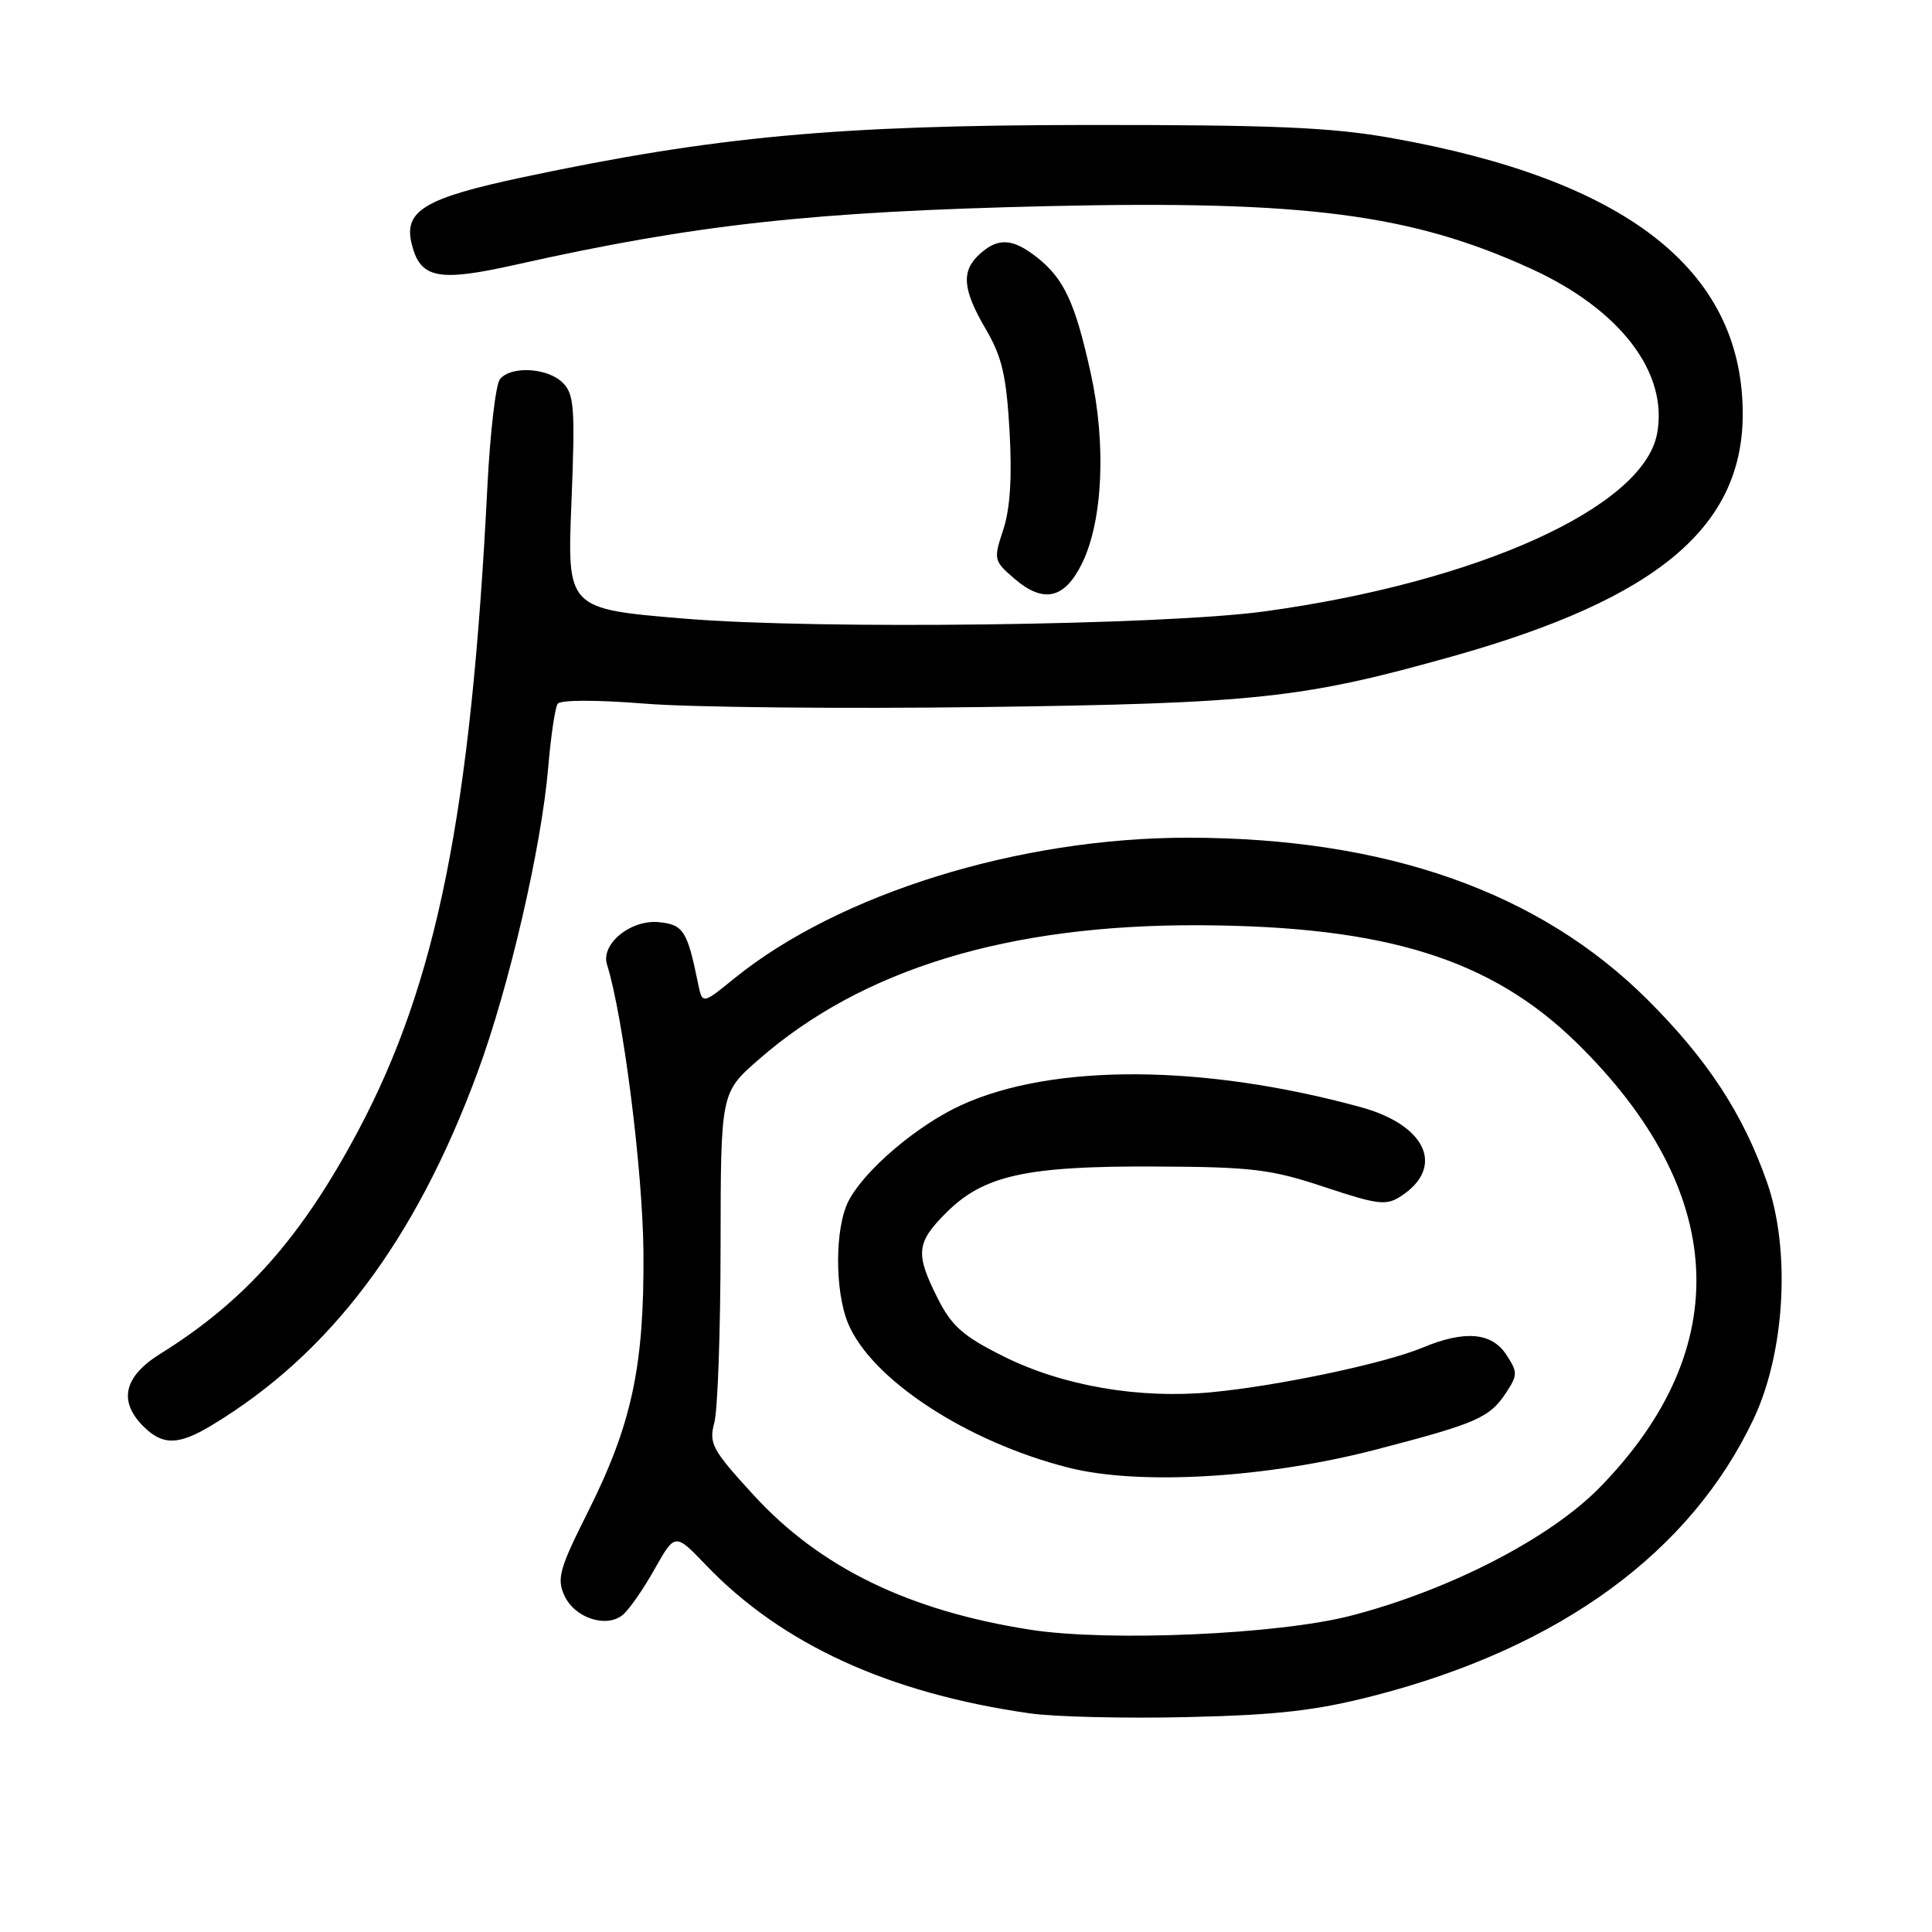 <?xml version="1.0" encoding="UTF-8" standalone="no"?>
<!DOCTYPE svg PUBLIC "-//W3C//DTD SVG 1.1//EN" "http://www.w3.org/Graphics/SVG/1.1/DTD/svg11.dtd" >
<svg xmlns="http://www.w3.org/2000/svg" xmlns:xlink="http://www.w3.org/1999/xlink" version="1.1" viewBox="0 0 256 256">
 <g >
 <path fill="currentColor"
d=" M 182.21 224.65 C 206.76 218.29 224.03 205.67 232.37 188.00 C 236.54 179.16 237.30 165.60 234.11 156.57 C 230.94 147.56 226.24 140.38 218.33 132.49 C 204.00 118.18 183.68 111.01 157.38 111.00 C 135.04 111.00 111.16 118.41 97.28 129.66 C 93.06 133.09 93.06 133.09 92.49 130.29 C 91.08 123.34 90.55 122.51 87.29 122.19 C 83.57 121.83 79.58 125.09 80.43 127.80 C 82.59 134.69 85.18 155.21 85.26 166.00 C 85.37 181.10 83.71 188.80 77.79 200.56 C 74.14 207.84 73.76 209.18 74.78 211.41 C 76.13 214.39 80.35 215.78 82.53 213.97 C 83.36 213.28 85.26 210.56 86.74 207.91 C 89.45 203.11 89.45 203.11 93.54 207.38 C 103.60 217.88 117.78 224.37 136.47 227.03 C 139.79 227.50 149.25 227.72 157.50 227.52 C 169.44 227.24 174.48 226.65 182.21 224.65 Z  M 28.00 188.89 C 43.72 179.44 55.07 164.38 63.31 142.00 C 67.47 130.73 71.75 112.21 72.64 101.70 C 72.99 97.56 73.55 93.76 73.89 93.26 C 74.25 92.73 78.99 92.72 85.50 93.24 C 91.55 93.73 111.57 93.93 130.00 93.69 C 166.43 93.21 172.68 92.54 192.49 86.96 C 219.81 79.28 231.12 69.70 230.92 54.43 C 230.68 35.66 215.40 23.80 184.33 18.28 C 176.37 16.87 168.69 16.54 144.00 16.56 C 110.97 16.59 94.78 18.08 69.40 23.46 C 56.24 26.25 53.44 27.92 54.56 32.36 C 55.70 36.91 58.05 37.38 68.31 35.08 C 92.18 29.73 107.69 28.03 139.00 27.31 C 172.96 26.54 187.06 28.37 202.92 35.63 C 214.71 41.03 221.09 49.39 219.57 57.47 C 217.74 67.24 195.79 77.16 167.50 81.02 C 153.98 82.86 108.39 83.44 90.82 81.98 C 75.14 80.69 75.14 80.69 75.72 66.56 C 76.22 54.07 76.09 52.23 74.57 50.72 C 72.57 48.72 67.69 48.44 66.24 50.25 C 65.69 50.94 64.94 57.35 64.58 64.50 C 62.41 107.67 57.90 130.16 47.51 149.74 C 39.96 163.96 32.48 172.39 21.25 179.38 C 16.41 182.39 15.65 185.65 19.00 189.00 C 21.54 191.54 23.63 191.52 28.00 188.89 Z  M 143.39 74.62 C 146.14 68.99 146.60 58.79 144.51 49.37 C 142.46 40.09 140.98 36.91 137.39 34.09 C 134.18 31.57 132.26 31.46 129.83 33.65 C 127.33 35.91 127.53 38.34 130.63 43.63 C 132.77 47.28 133.35 49.79 133.77 57.11 C 134.12 63.23 133.85 67.41 132.94 70.18 C 131.63 74.14 131.67 74.32 134.42 76.68 C 138.28 80.00 141.08 79.36 143.39 74.62 Z  M 136.54 215.95 C 120.43 213.44 108.67 207.72 99.87 198.12 C 94.36 192.11 93.91 191.28 94.65 188.52 C 95.10 186.86 95.47 176.34 95.48 165.15 C 95.50 144.79 95.50 144.79 100.50 140.42 C 114.25 128.38 133.64 122.48 159.00 122.60 C 183.65 122.72 197.57 127.07 208.93 138.19 C 228.96 157.81 230.04 178.61 211.99 197.08 C 205.40 203.83 192.05 210.71 179.00 214.09 C 169.38 216.58 146.91 217.56 136.54 215.95 Z  M 182.31 192.08 C 195.80 188.57 197.38 187.87 199.62 184.46 C 201.10 182.19 201.10 181.80 199.59 179.50 C 197.65 176.54 194.06 176.24 188.47 178.58 C 183.49 180.66 169.26 183.66 160.50 184.48 C 150.91 185.38 140.83 183.64 133.00 179.74 C 127.62 177.06 126.11 175.73 124.25 172.04 C 121.26 166.10 121.40 164.67 125.37 160.70 C 130.33 155.74 135.95 154.49 153.00 154.57 C 165.91 154.62 168.38 154.92 175.48 157.28 C 182.61 159.65 183.69 159.78 185.65 158.49 C 191.51 154.66 188.99 149.08 180.33 146.71 C 159.51 141.00 139.50 140.89 127.38 146.43 C 121.54 149.10 114.55 155.04 112.44 159.13 C 110.61 162.65 110.59 171.07 112.38 175.37 C 115.49 182.80 128.09 191.05 141.57 194.47 C 150.96 196.85 167.77 195.86 182.31 192.08 Z "/>
</g>
</svg>